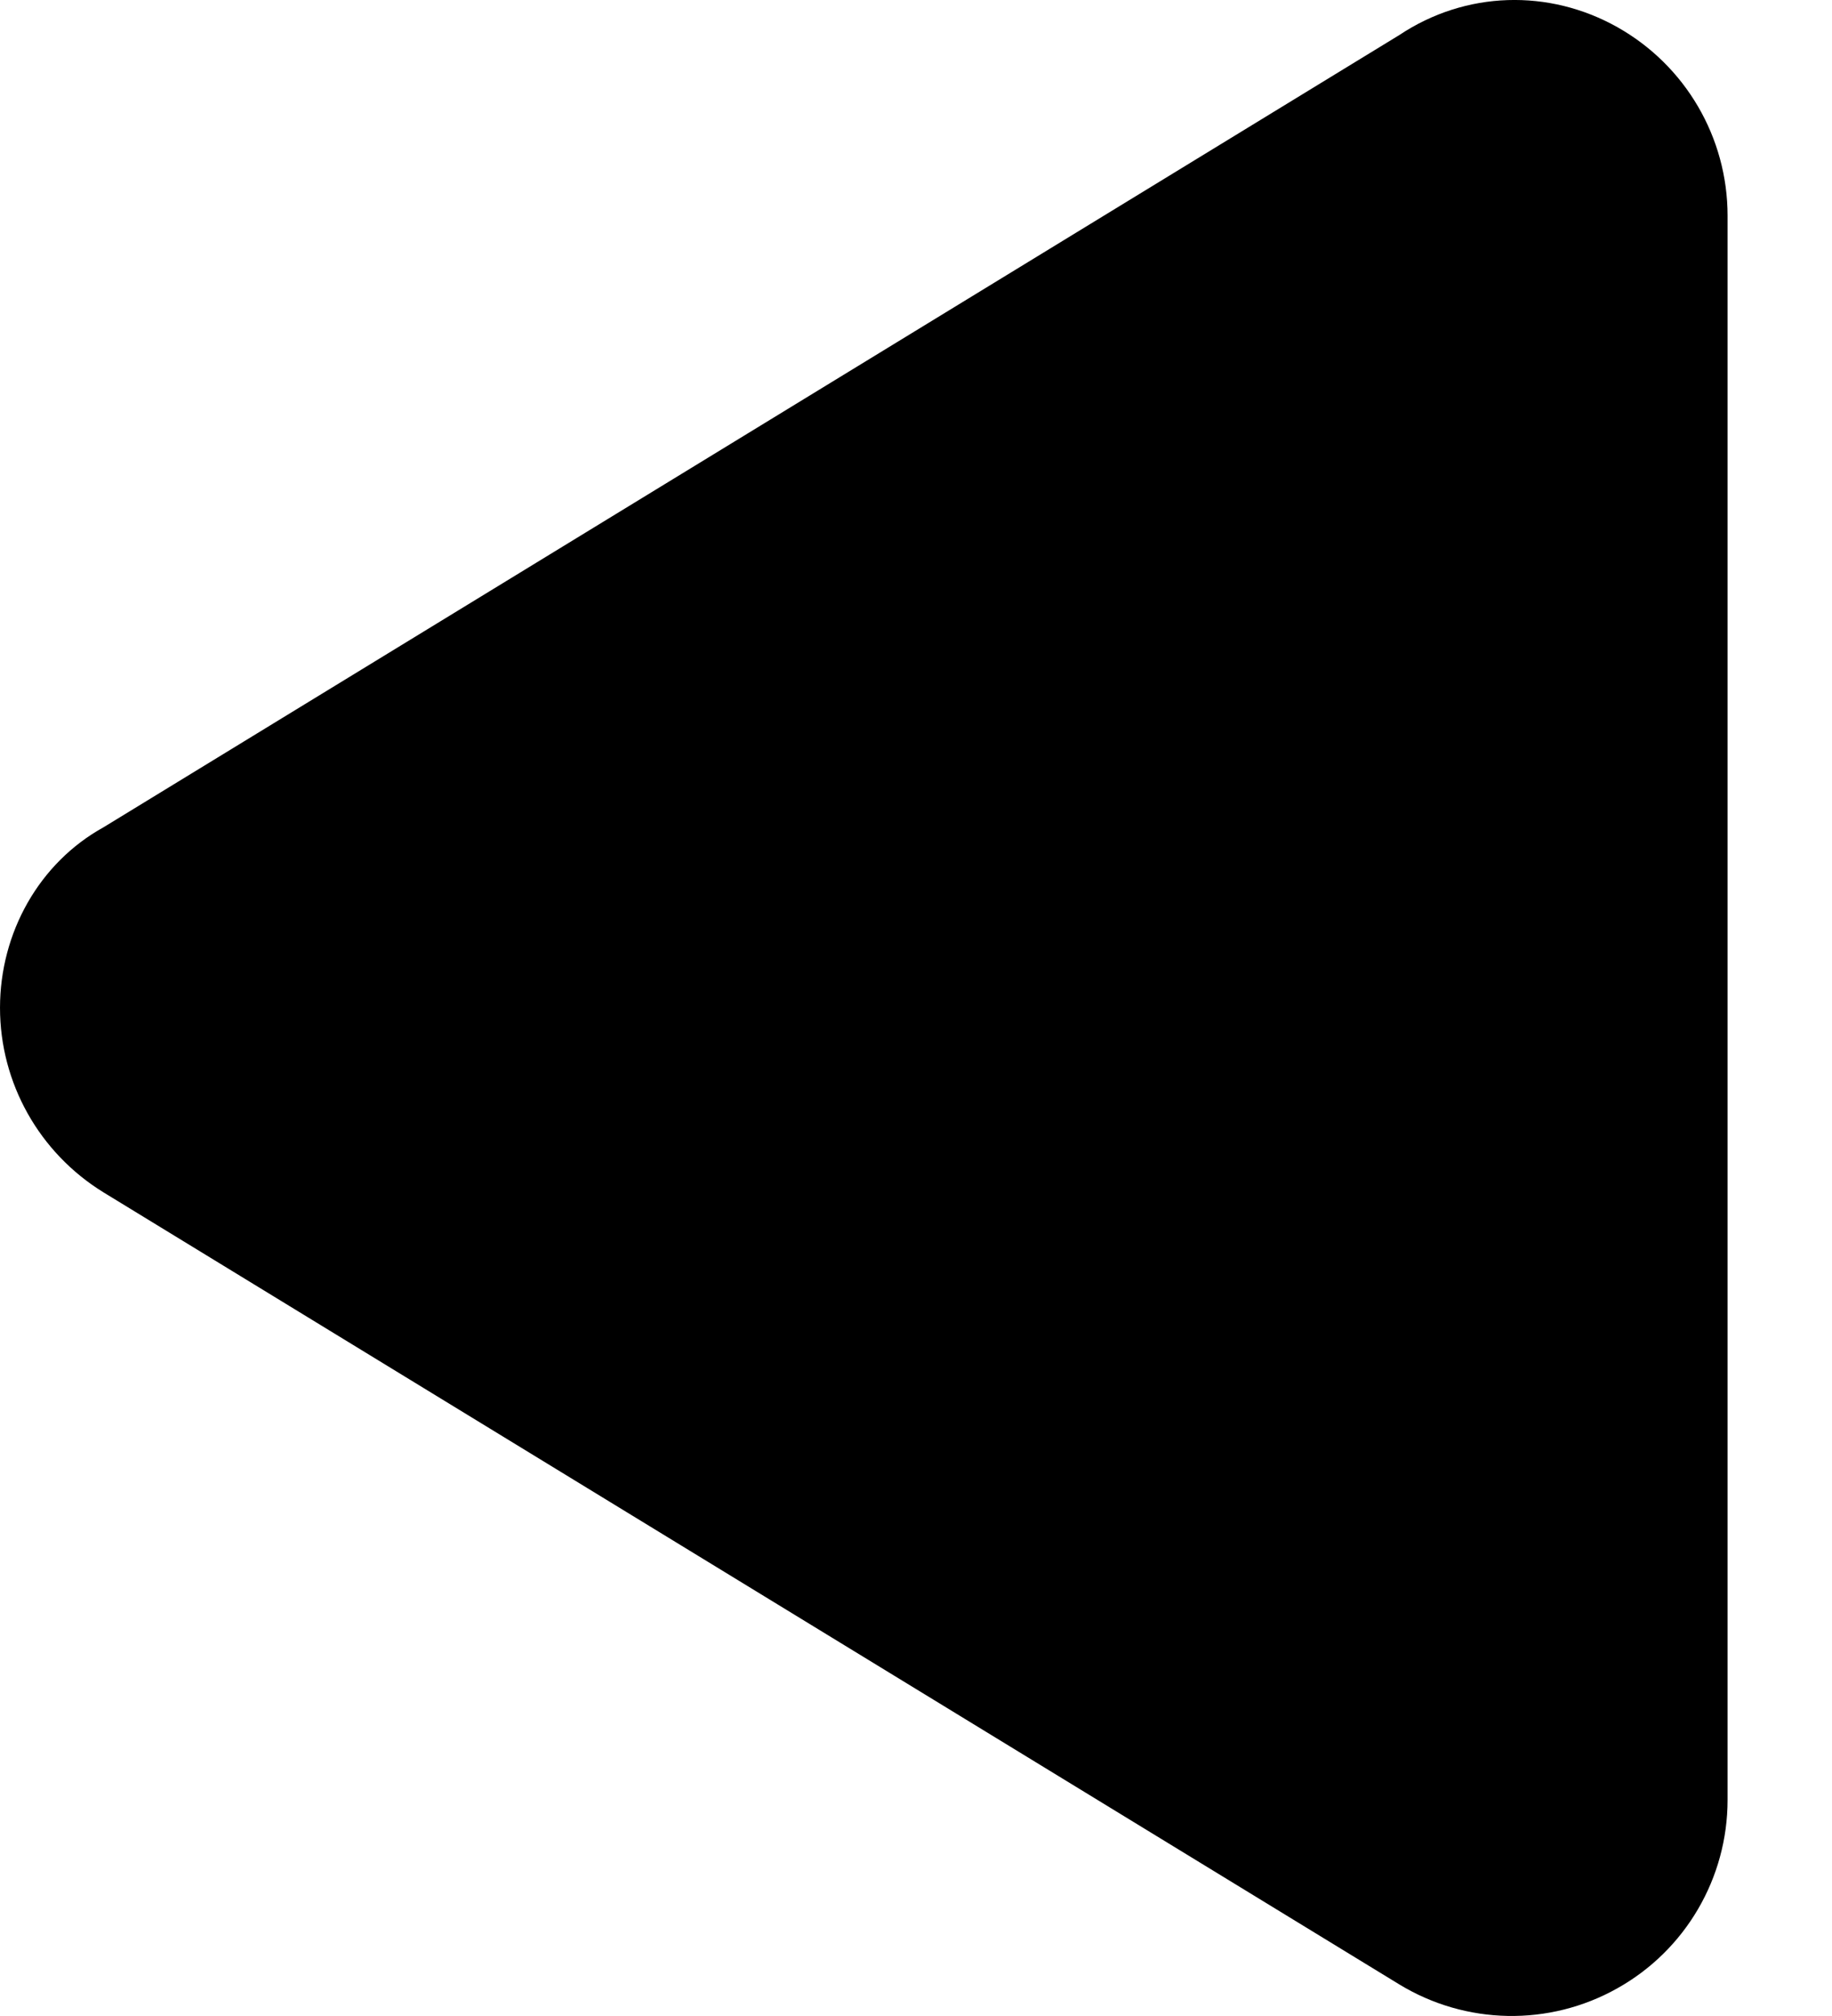 <svg width="10" height="11" viewBox="0 0 10 11" xmlns="http://www.w3.org/2000/svg">
    <path d="M0.565 6.506C0.214 6.29 4.02927e-05 5.909 4.02927e-05 5.499C4.02927e-05 5.089 0.214 4.708 0.565 4.514L7.637 0.192C8.001 -0.051 8.456 -0.061 8.828 0.148C9.2 0.357 9.43 0.75 9.43 1.177L9.43 9.821C9.43 10.248 9.2 10.641 8.828 10.849C8.456 11.058 8.001 11.049 7.637 10.827L0.565 6.506Z"/>
</svg>

